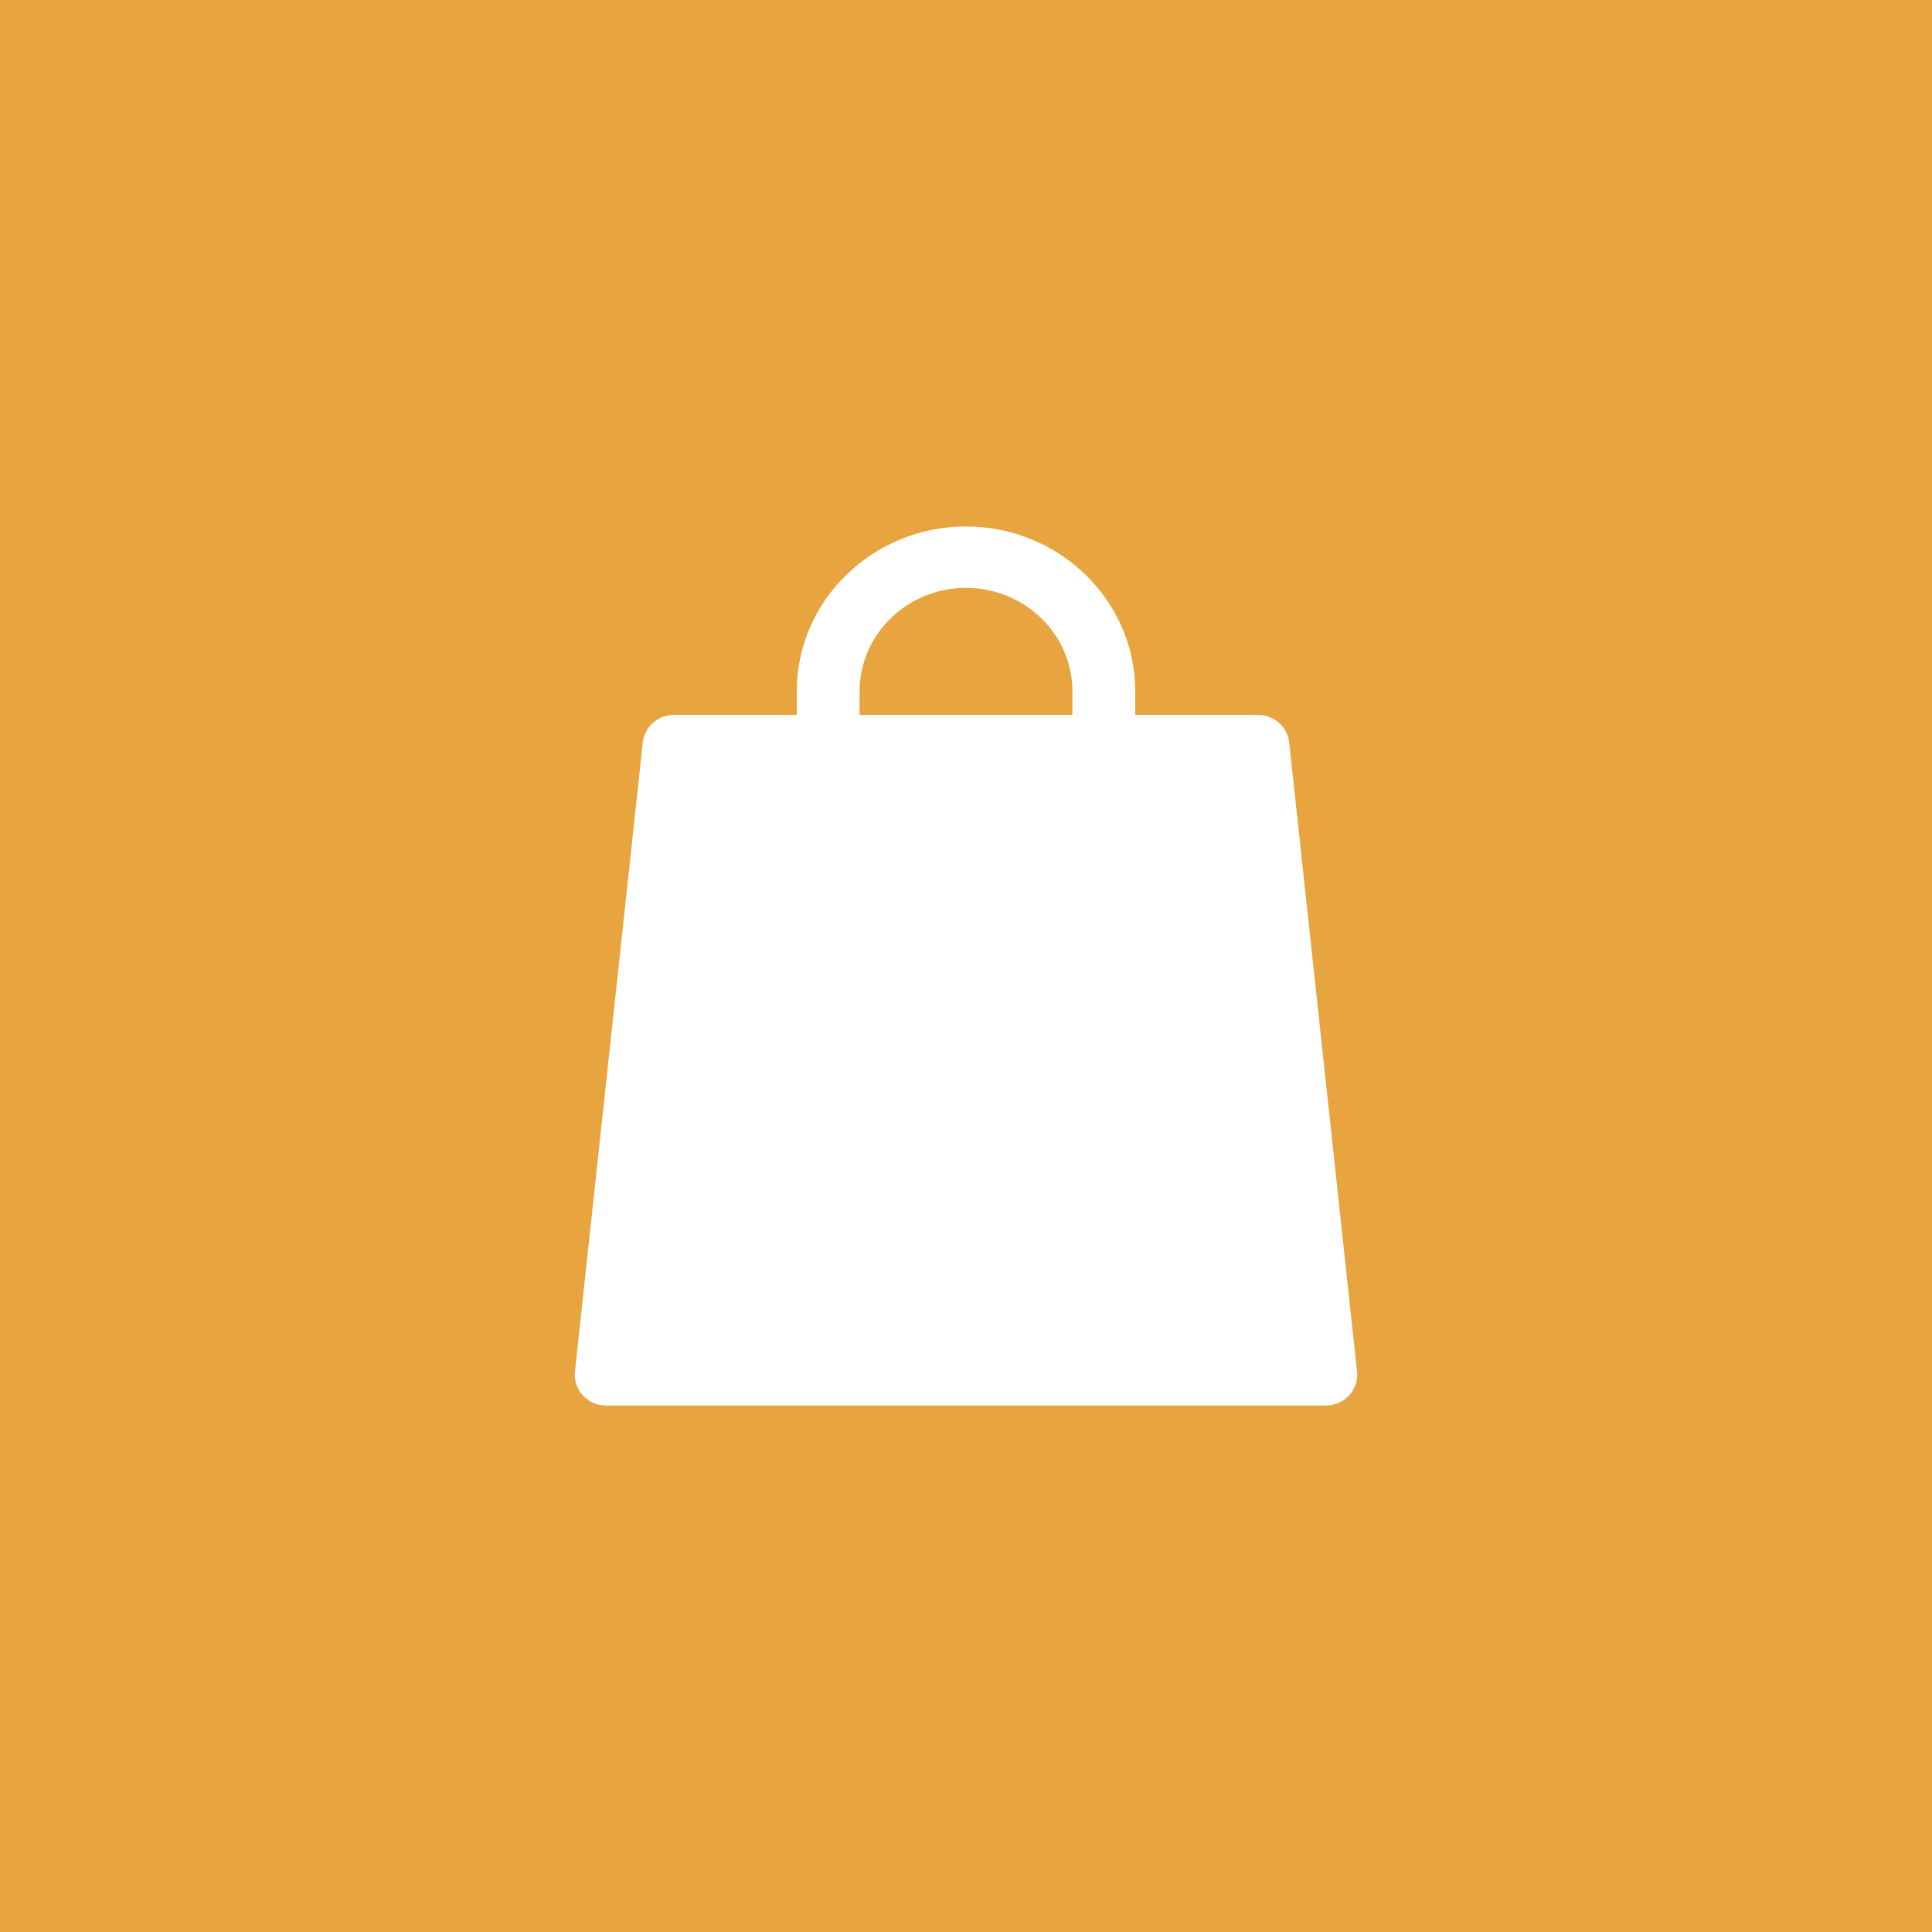 <svg width="40" height="40" viewBox="0 0 40 40" fill="none" xmlns="http://www.w3.org/2000/svg">
<rect x="0" y="0" width="40" height="40" fill="#333333" stroke="none"/>
<rect x="0.5" y="0.5" width="39" height="39" fill="#E7A43F" stroke="#E7A43F"/>
<path d="M27.997 28.408L26.592 15.38C26.562 15.108 26.326 14.901 26.045 14.901H23.404V14.314C23.404 12.487 21.877 11 20 11C18.123 11 16.596 12.487 16.596 14.314V14.901H13.955C13.674 14.901 13.438 15.108 13.408 15.38L12.003 28.408C11.987 28.559 12.037 28.71 12.141 28.823C12.246 28.936 12.394 29 12.55 29H27.45C27.606 29 27.754 28.936 27.858 28.823C27.963 28.71 28.013 28.559 27.997 28.408ZM17.697 14.314C17.697 13.078 18.73 12.071 20 12.071C21.27 12.071 22.303 13.078 22.303 14.314V14.901H17.697V14.314Z" fill="white" stroke="white" stroke-width="0.2"/>
</svg>
